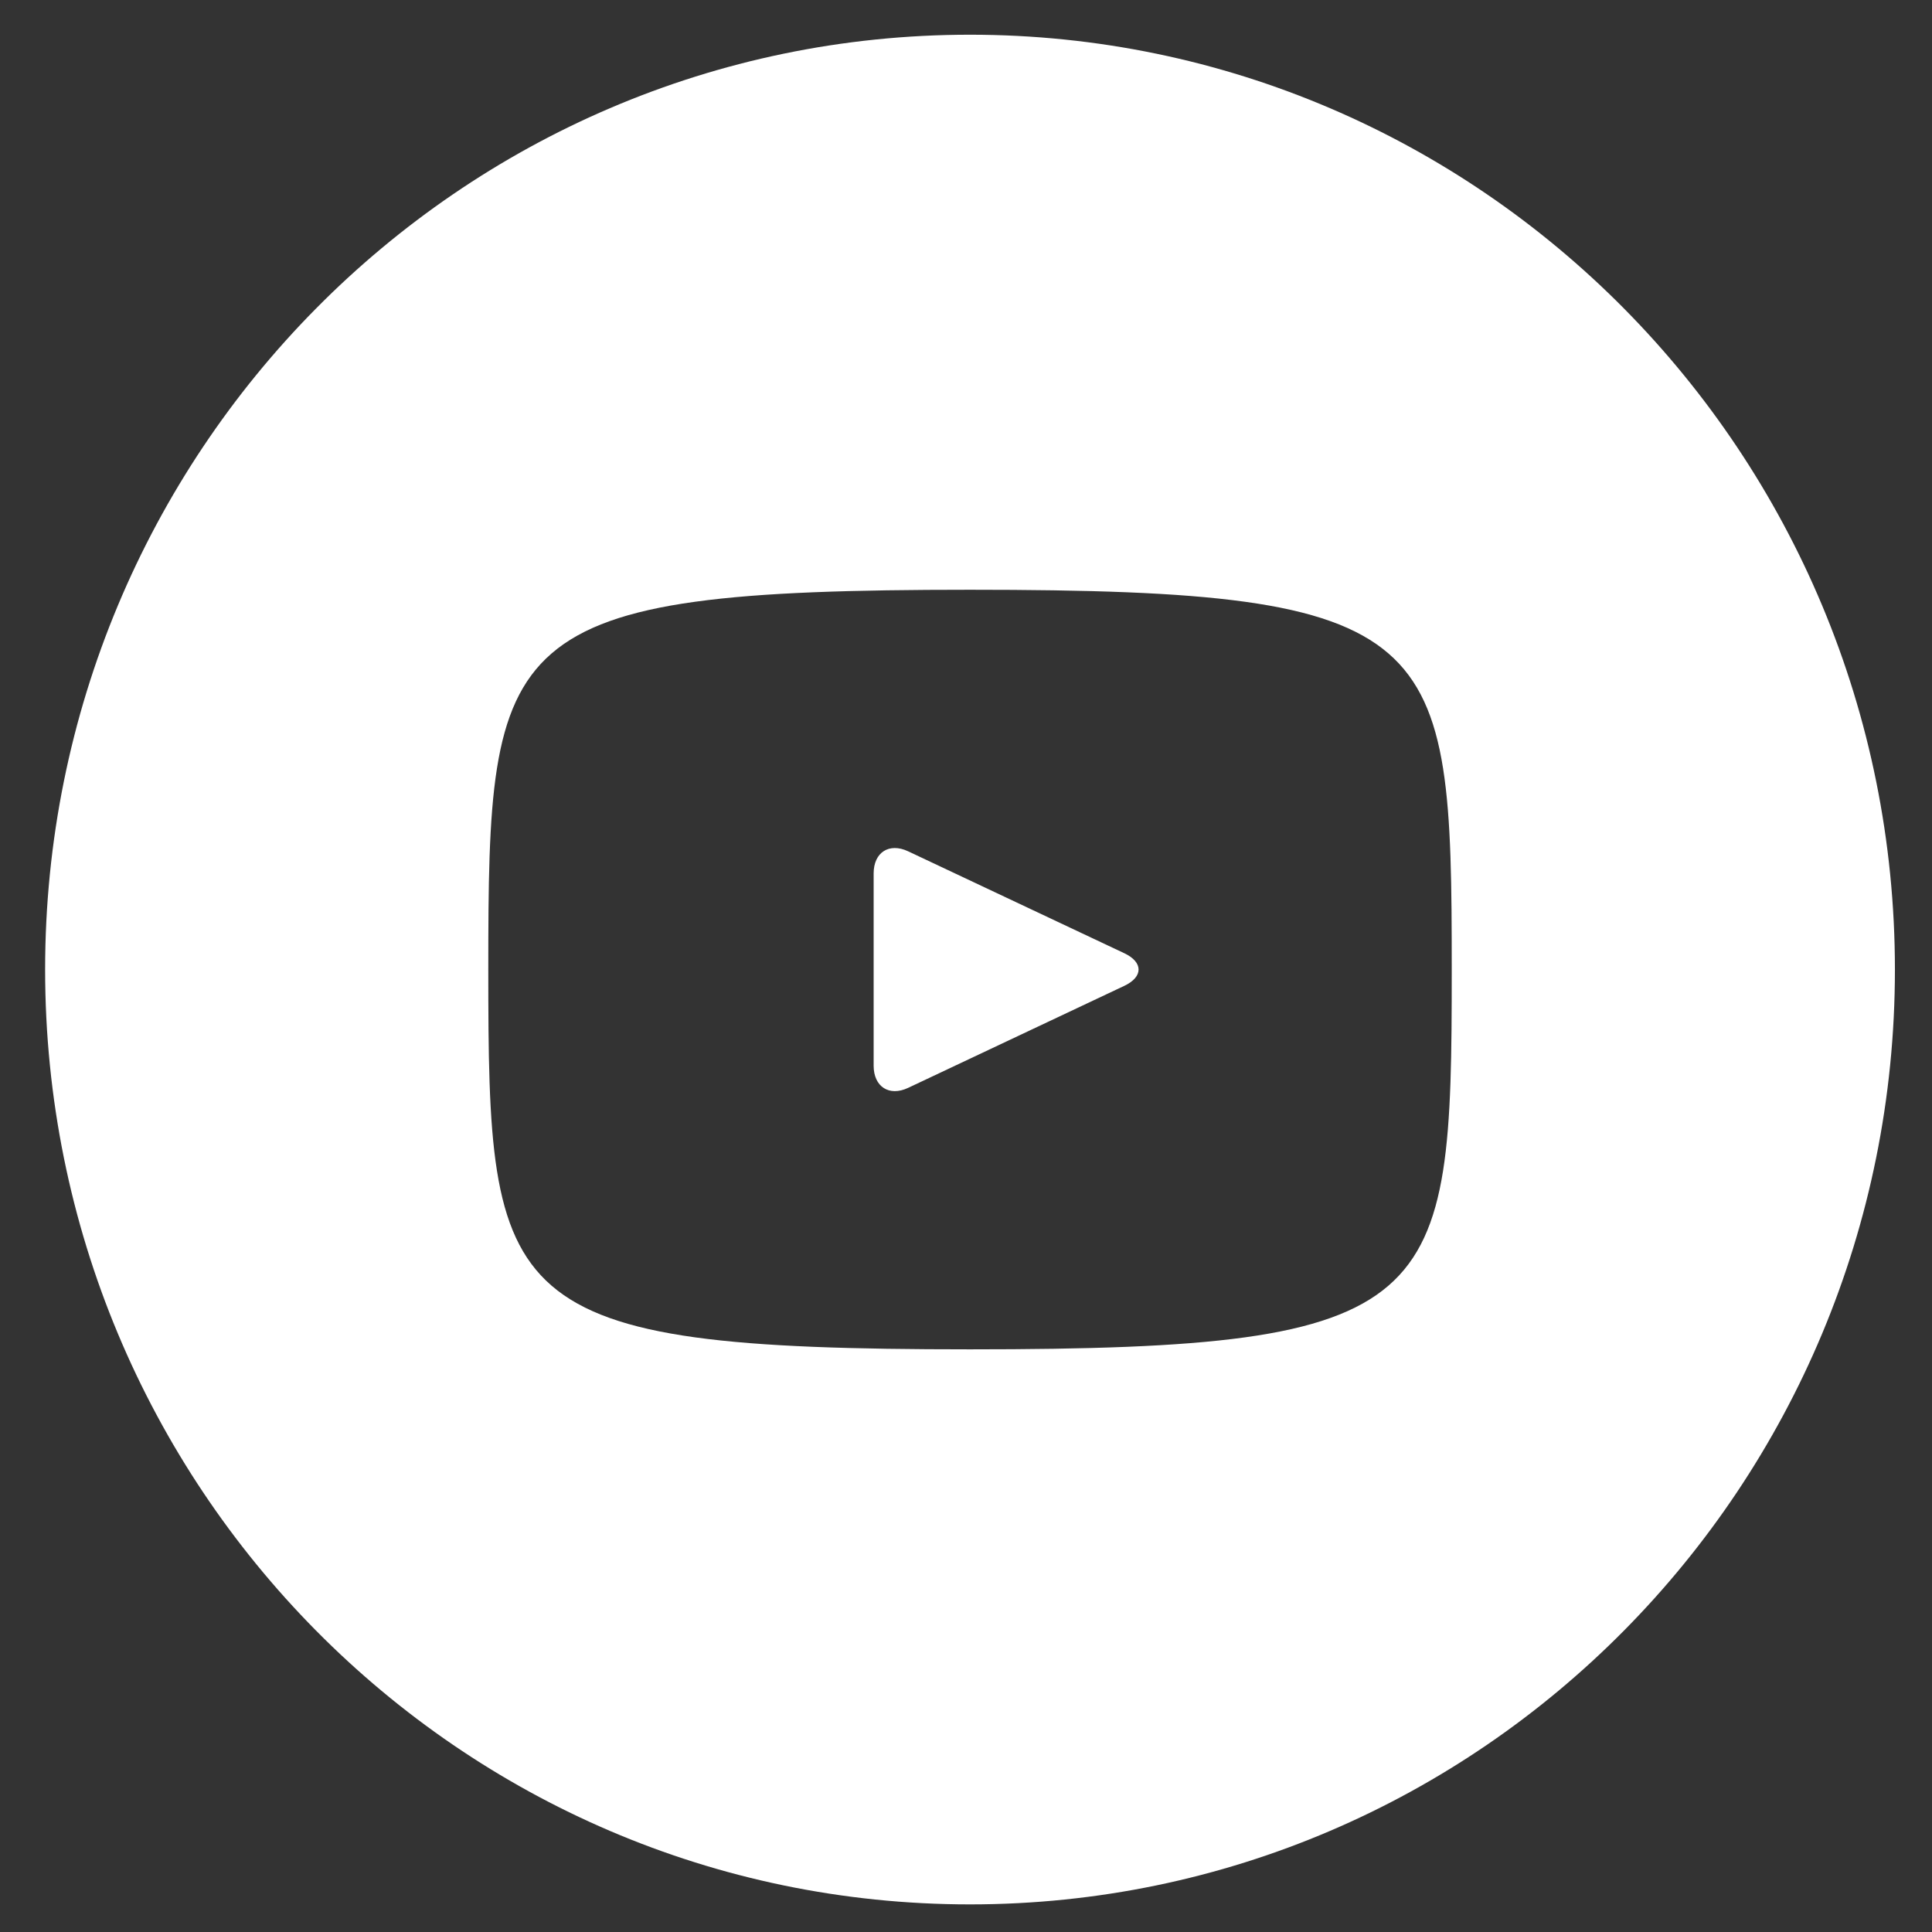 <svg width="31" height="31" viewBox="0 0 31 31" fill="white" xmlns="http://www.w3.org/2000/svg">
<rect x="0" y="0" width="31" height="31" fill="#333333" stroke="none"/>
<path d="M18.042 15.296L14.57 13.659C14.267 13.517 14.018 13.676 14.018 14.015V17.099C14.018 17.438 14.267 17.598 14.57 17.456L18.041 15.818C18.345 15.674 18.345 15.44 18.042 15.296ZM15.564 0.557C7.368 0.557 0.724 7.273 0.724 15.557C0.724 23.841 7.368 30.557 15.564 30.557C23.76 30.557 30.405 23.841 30.405 15.557C30.405 7.273 23.76 0.557 15.564 0.557ZM15.564 21.651C7.968 21.651 7.835 20.959 7.835 15.557C7.835 10.156 7.968 9.463 15.564 9.463C23.161 9.463 23.294 10.156 23.294 15.557C23.294 20.959 23.161 21.651 15.564 21.651Z" fill="inherit"/>
</svg>
